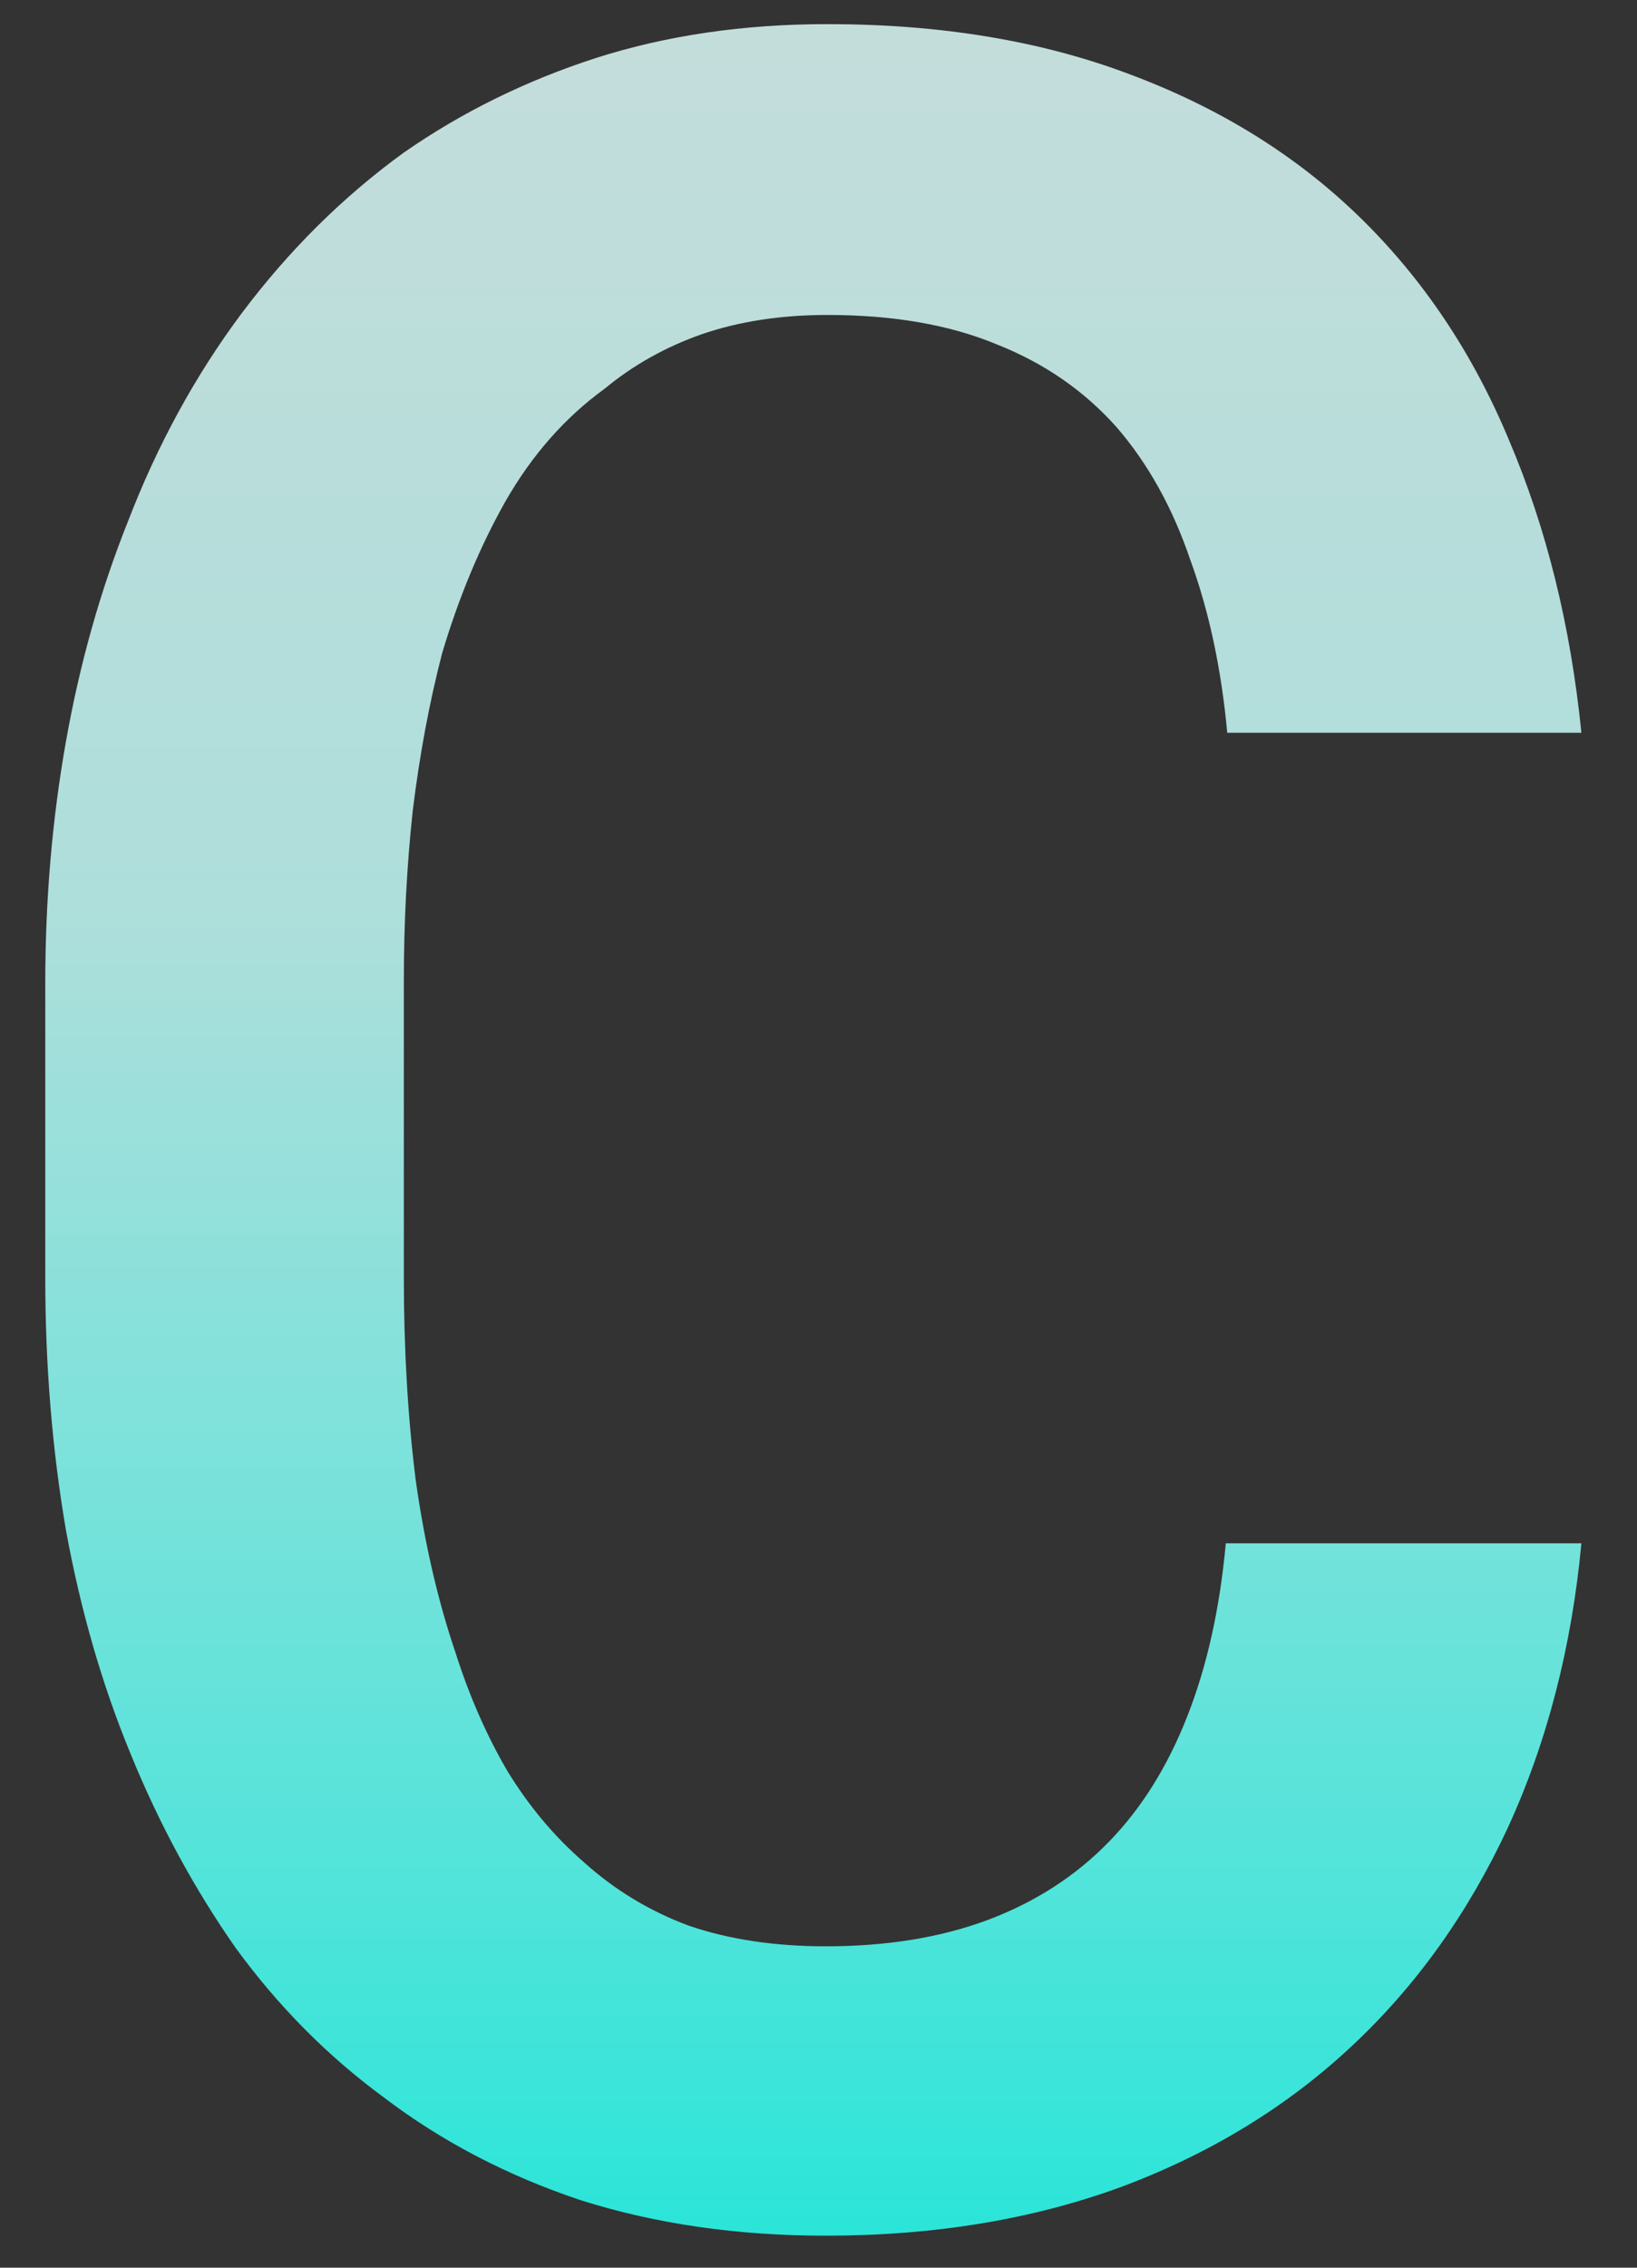 <svg width="26" height="36" viewBox="0 0 26 36" fill="none" xmlns="http://www.w3.org/2000/svg">
<rect x="0" y="0" width="26" height="36" fill="#333333" stroke="none"/>
<path d="M25.117 24.5C24.961 26.156 24.57 27.664 23.945 29.023C23.32 30.367 22.5 31.516 21.484 32.469C20.453 33.438 19.227 34.188 17.805 34.719C16.398 35.234 14.836 35.492 13.117 35.492C11.711 35.492 10.414 35.305 9.227 34.93C8.055 34.539 7.008 33.992 6.086 33.289C5.195 32.633 4.414 31.844 3.742 30.922C3.086 29.984 2.531 28.961 2.078 27.852C1.625 26.758 1.281 25.57 1.047 24.289C0.828 23.008 0.719 21.672 0.719 20.281V15.617C0.719 14.289 0.828 13.008 1.047 11.773C1.266 10.539 1.594 9.375 2.031 8.281C2.5 7.062 3.102 5.961 3.836 4.977C4.586 3.977 5.445 3.125 6.414 2.422C7.336 1.781 8.352 1.281 9.461 0.922C10.586 0.562 11.812 0.383 13.141 0.383C14.938 0.383 16.539 0.648 17.945 1.18C19.367 1.711 20.578 2.461 21.578 3.43C22.594 4.414 23.391 5.602 23.969 6.992C24.562 8.383 24.945 9.93 25.117 11.633H19.492C19.398 10.617 19.203 9.703 18.906 8.891C18.625 8.062 18.234 7.359 17.734 6.781C17.219 6.203 16.586 5.766 15.836 5.469C15.086 5.156 14.188 5 13.141 5C12.406 5 11.742 5.102 11.148 5.305C10.57 5.508 10.055 5.797 9.602 6.172C8.977 6.625 8.453 7.219 8.031 7.953C7.625 8.672 7.289 9.477 7.023 10.367C6.82 11.148 6.664 11.984 6.555 12.875C6.461 13.75 6.414 14.648 6.414 15.57V20.281C6.414 21.422 6.477 22.492 6.602 23.492C6.742 24.492 6.953 25.406 7.234 26.234C7.453 26.922 7.727 27.547 8.055 28.109C8.398 28.672 8.805 29.156 9.273 29.562C9.758 30 10.312 30.336 10.938 30.57C11.578 30.789 12.305 30.898 13.117 30.898C14.086 30.898 14.945 30.758 15.695 30.477C16.445 30.195 17.086 29.781 17.617 29.234C18.133 28.703 18.547 28.039 18.859 27.242C19.172 26.445 19.375 25.531 19.469 24.5H25.117Z" fill="url(#paint0_linear_38_129)"/>
<defs>
<linearGradient id="paint0_linear_38_129" x1="13" y1="-15" x2="13" y2="48" gradientUnits="userSpaceOnUse">
<stop stop-color="white" stop-opacity="0.82"/>
<stop offset="0.47" stop-color="#C0F9F5" stop-opacity="0.866"/>
<stop offset="0.875" stop-color="#09E6D7"/>
</linearGradient>
</defs>
</svg>
